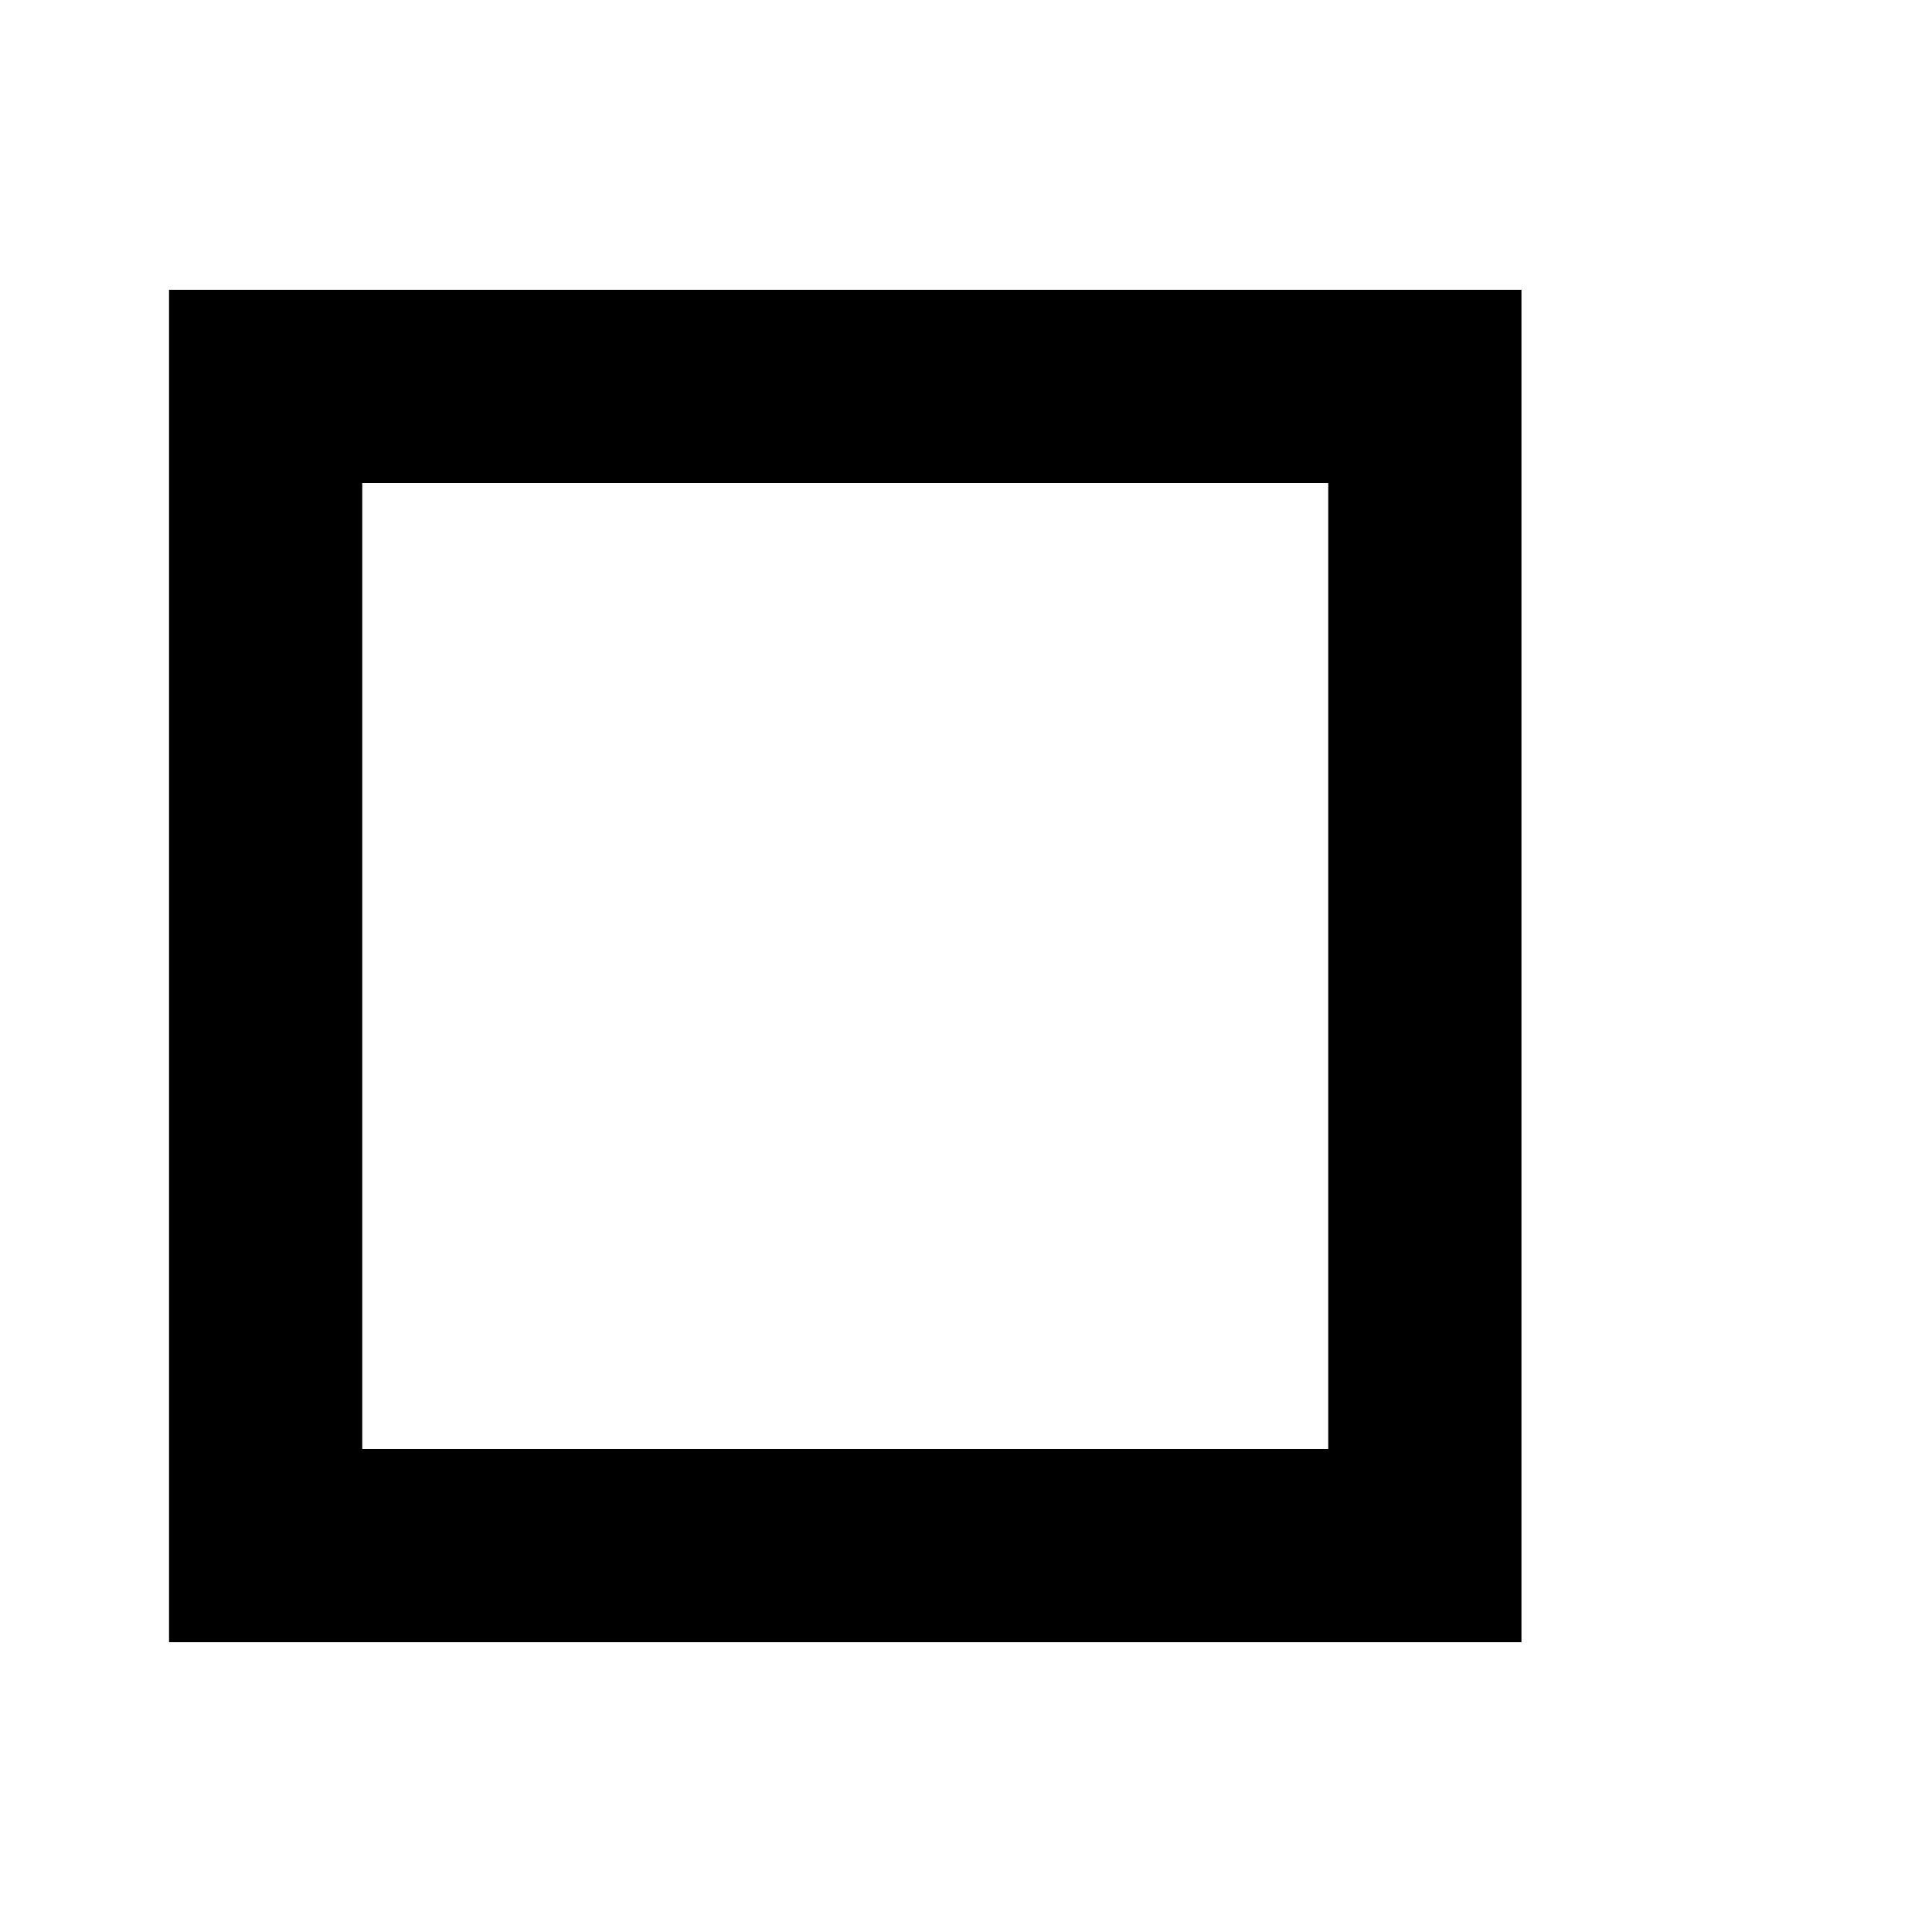 <?xml version="1.0" encoding="UTF-8" standalone="no"?>
<svg
   xmlns:dc="http://purl.org/dc/elements/1.1/"
   xmlns:cc="http://creativecommons.org/ns#"
   xmlns:rdf="http://www.w3.org/1999/02/22-rdf-syntax-ns#"
   xmlns:svg="http://www.w3.org/2000/svg"
   xmlns="http://www.w3.org/2000/svg"
   xmlns:sodipodi="http://sodipodi.sourceforge.net/DTD/sodipodi-0.dtd"
   xmlns:inkscape="http://www.inkscape.org/namespaces/inkscape"
   width="8"
   height="8"
   viewBox="0 0 8 8"
   version="1.1"
   id="svg834"
   sodipodi:docname="unselected.svg"
   inkscape:version="0.92.2 (5c3e80d, 2017-08-06)"
   inkscape:export-filename="C:\Users\dmeadows\Desktop\unselected.png"
   inkscape:export-xdpi="192"
   inkscape:export-ydpi="192">
  <defs
     id="defs838" />
  <sodipodi:namedview
     pagecolor="#ffffff"
     bordercolor="#666666"
     borderopacity="1"
     objecttolerance="10"
     gridtolerance="10"
     guidetolerance="10"
     inkscape:pageopacity="0"
     inkscape:pageshadow="2"
     inkscape:window-width="3200"
     inkscape:window-height="1721"
     id="namedview836"
     showgrid="true"
     inkscape:zoom="90.509668"
     inkscape:cx="1.8376676"
     inkscape:cy="2.8551812"
     inkscape:window-x="-9"
     inkscape:window-y="-9"
     inkscape:window-maximized="1"
     inkscape:current-layer="svg834">
    <inkscape:grid
       type="xygrid"
       id="grid1424" />
  </sodipodi:namedview>
  <path
     d="m 5.5,2 v 4 h -4 V 2 M 6.3,1.2 H 0.7 v 5.6 h 5.6"
     id="path5067"
     inkscape:connector-curvature="0"
     sodipodi:nodetypes="cccccccc"
     style="stroke-width:0.8" />
</svg>
